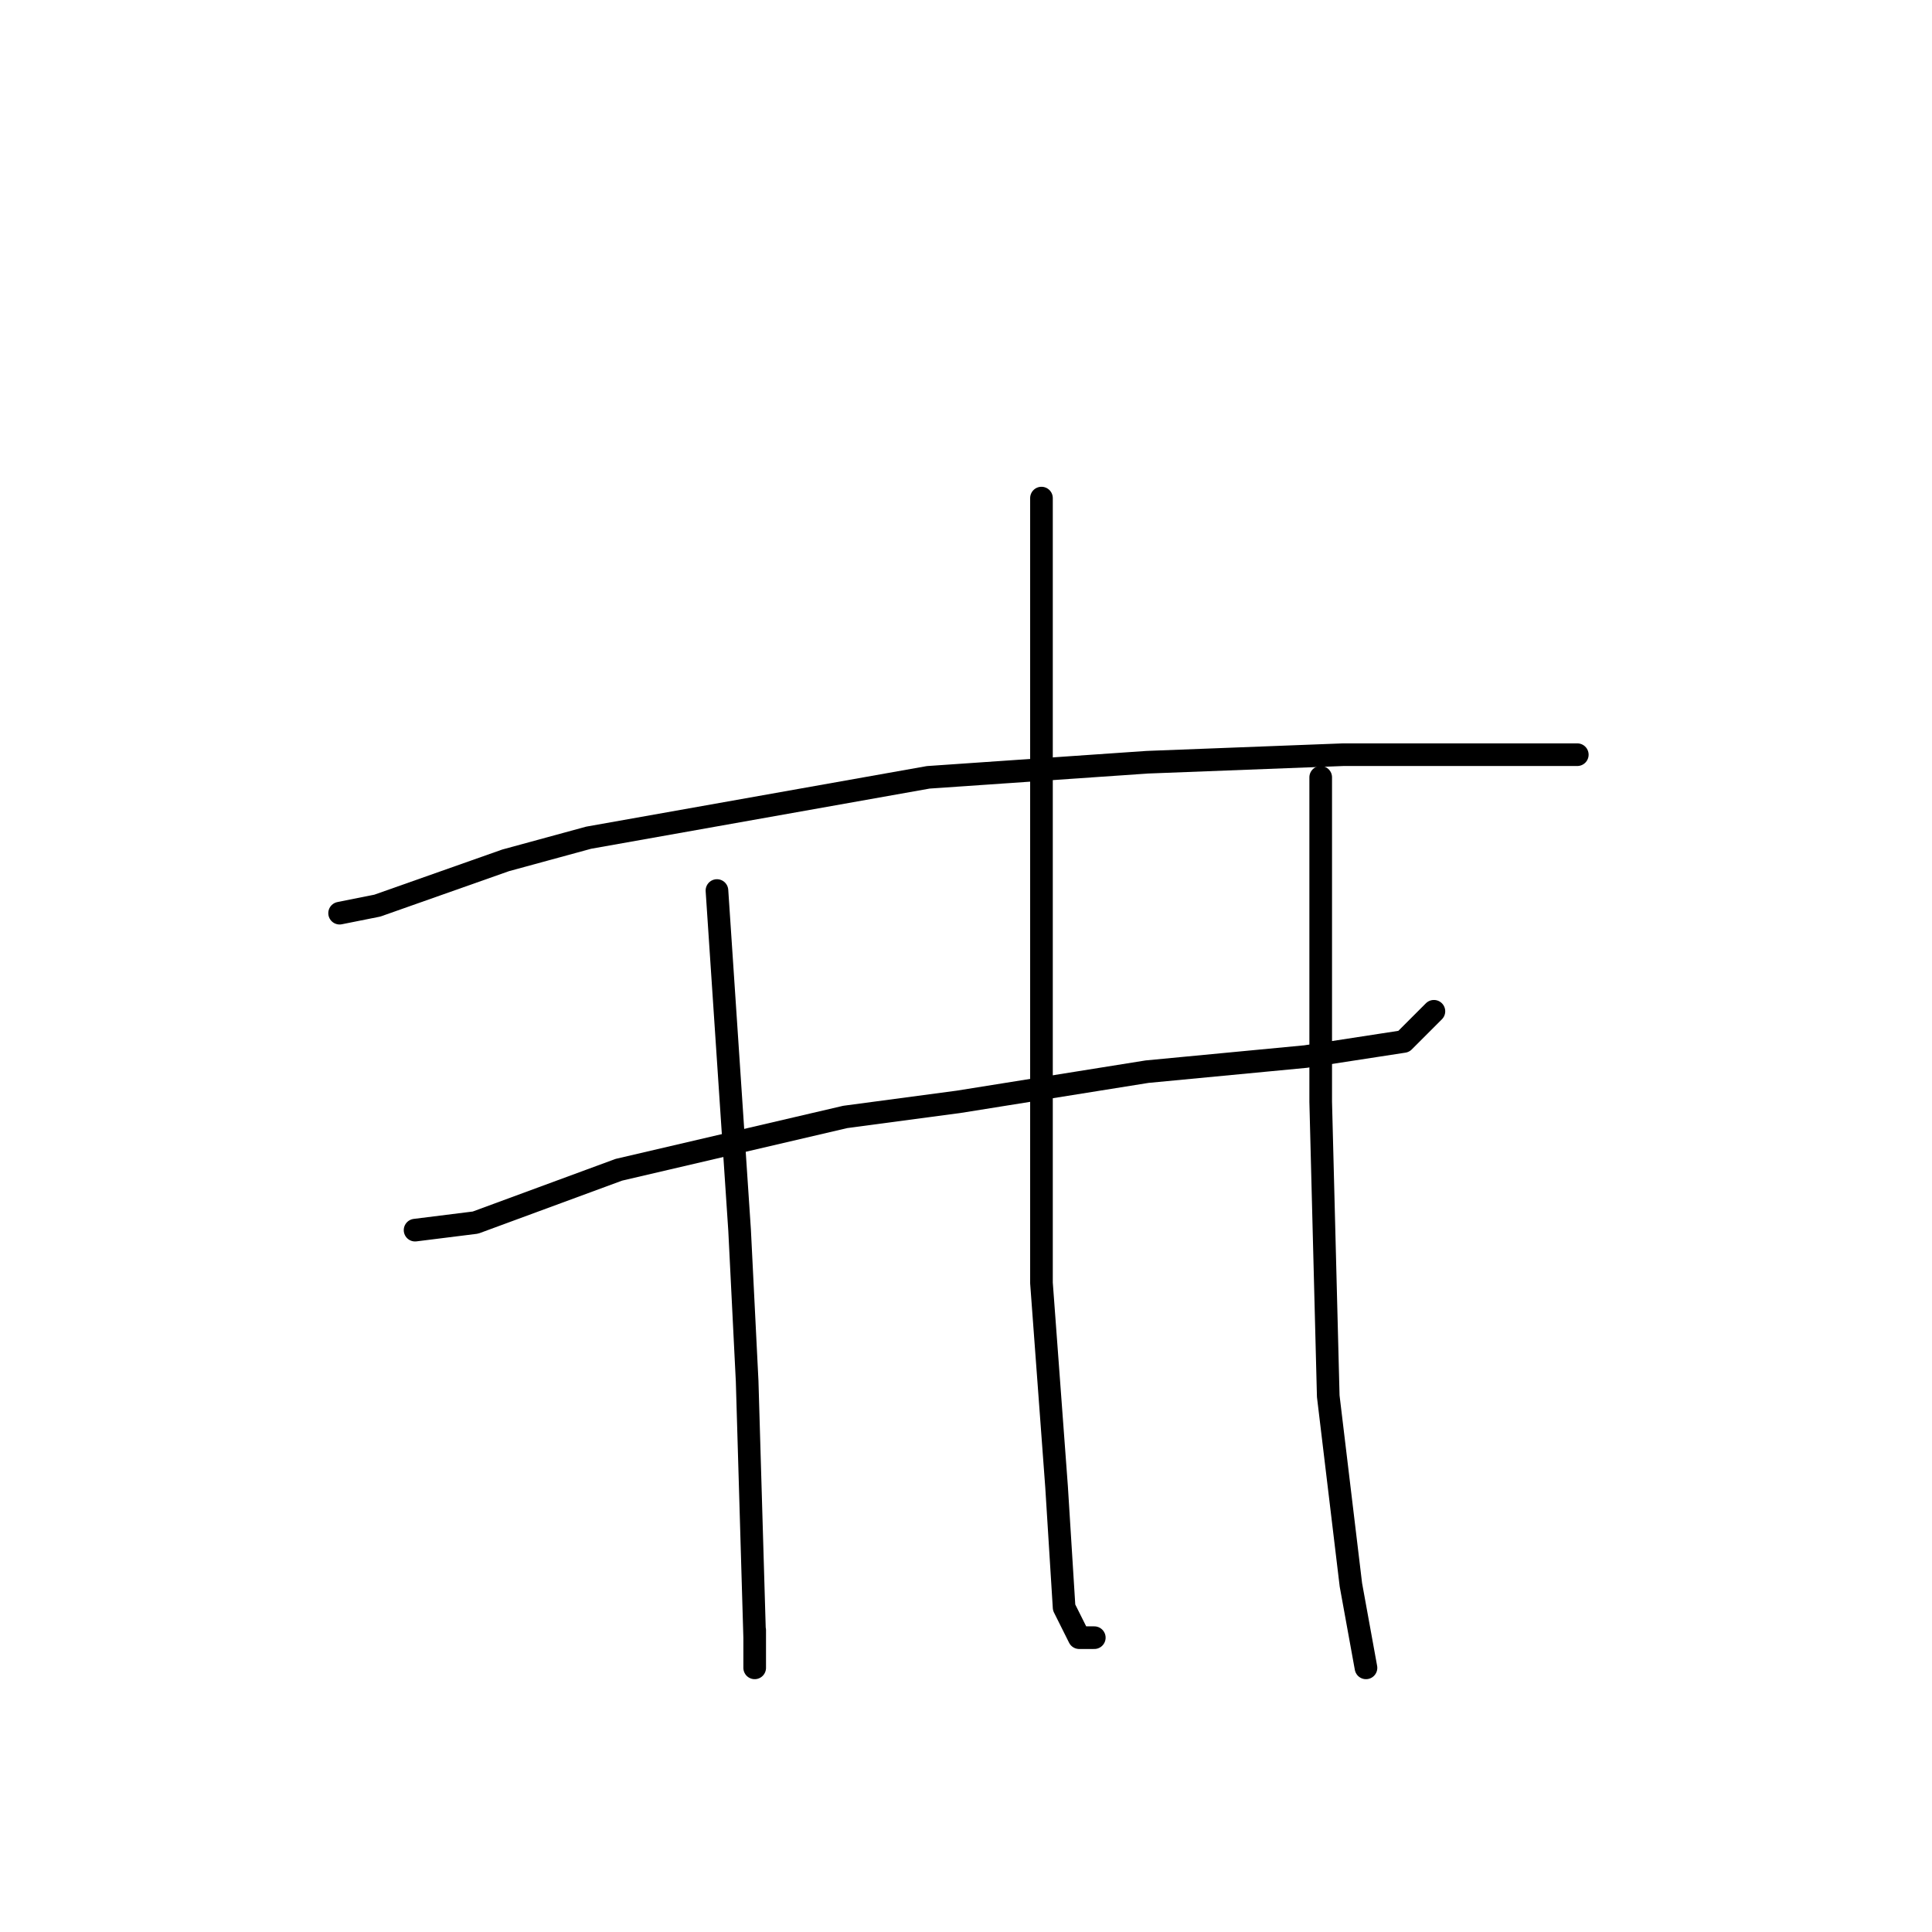 <?xml version="1.0" standalone="no"?>
    <svg width="256" height="256" xmlns="http://www.w3.org/2000/svg" version="1.1">
    <polyline stroke="black" stroke-width="3" stroke-linecap="round" fill="transparent" stroke-linejoin="round" points="45 121 50 120 67 114 78 111 123 103 152 101 178 100 198 100 209 100 206 100 206 100 " />
        <polyline stroke="black" stroke-width="3" stroke-linecap="round" fill="transparent" stroke-linejoin="round" points="55 163 63 162 82 155 112 148 127 146 152 142 173 140 186 138 190 134 190 134 " />
        <polyline stroke="black" stroke-width="3" stroke-linecap="round" fill="transparent" stroke-linejoin="round" points="95 118 98 163 99 183 100 217 100 220 100 221 100 216 100 216 " />
        <polyline stroke="black" stroke-width="3" stroke-linecap="round" fill="transparent" stroke-linejoin="round" points="138 66 138 78 138 93 138 155 138 170 140 197 141 213 143 217 145 217 145 217 " />
        <polyline stroke="black" stroke-width="3" stroke-linecap="round" fill="transparent" stroke-linejoin="round" points="175 103 175 146 176 185 179 210 181 221 181 221 " />
        </svg>